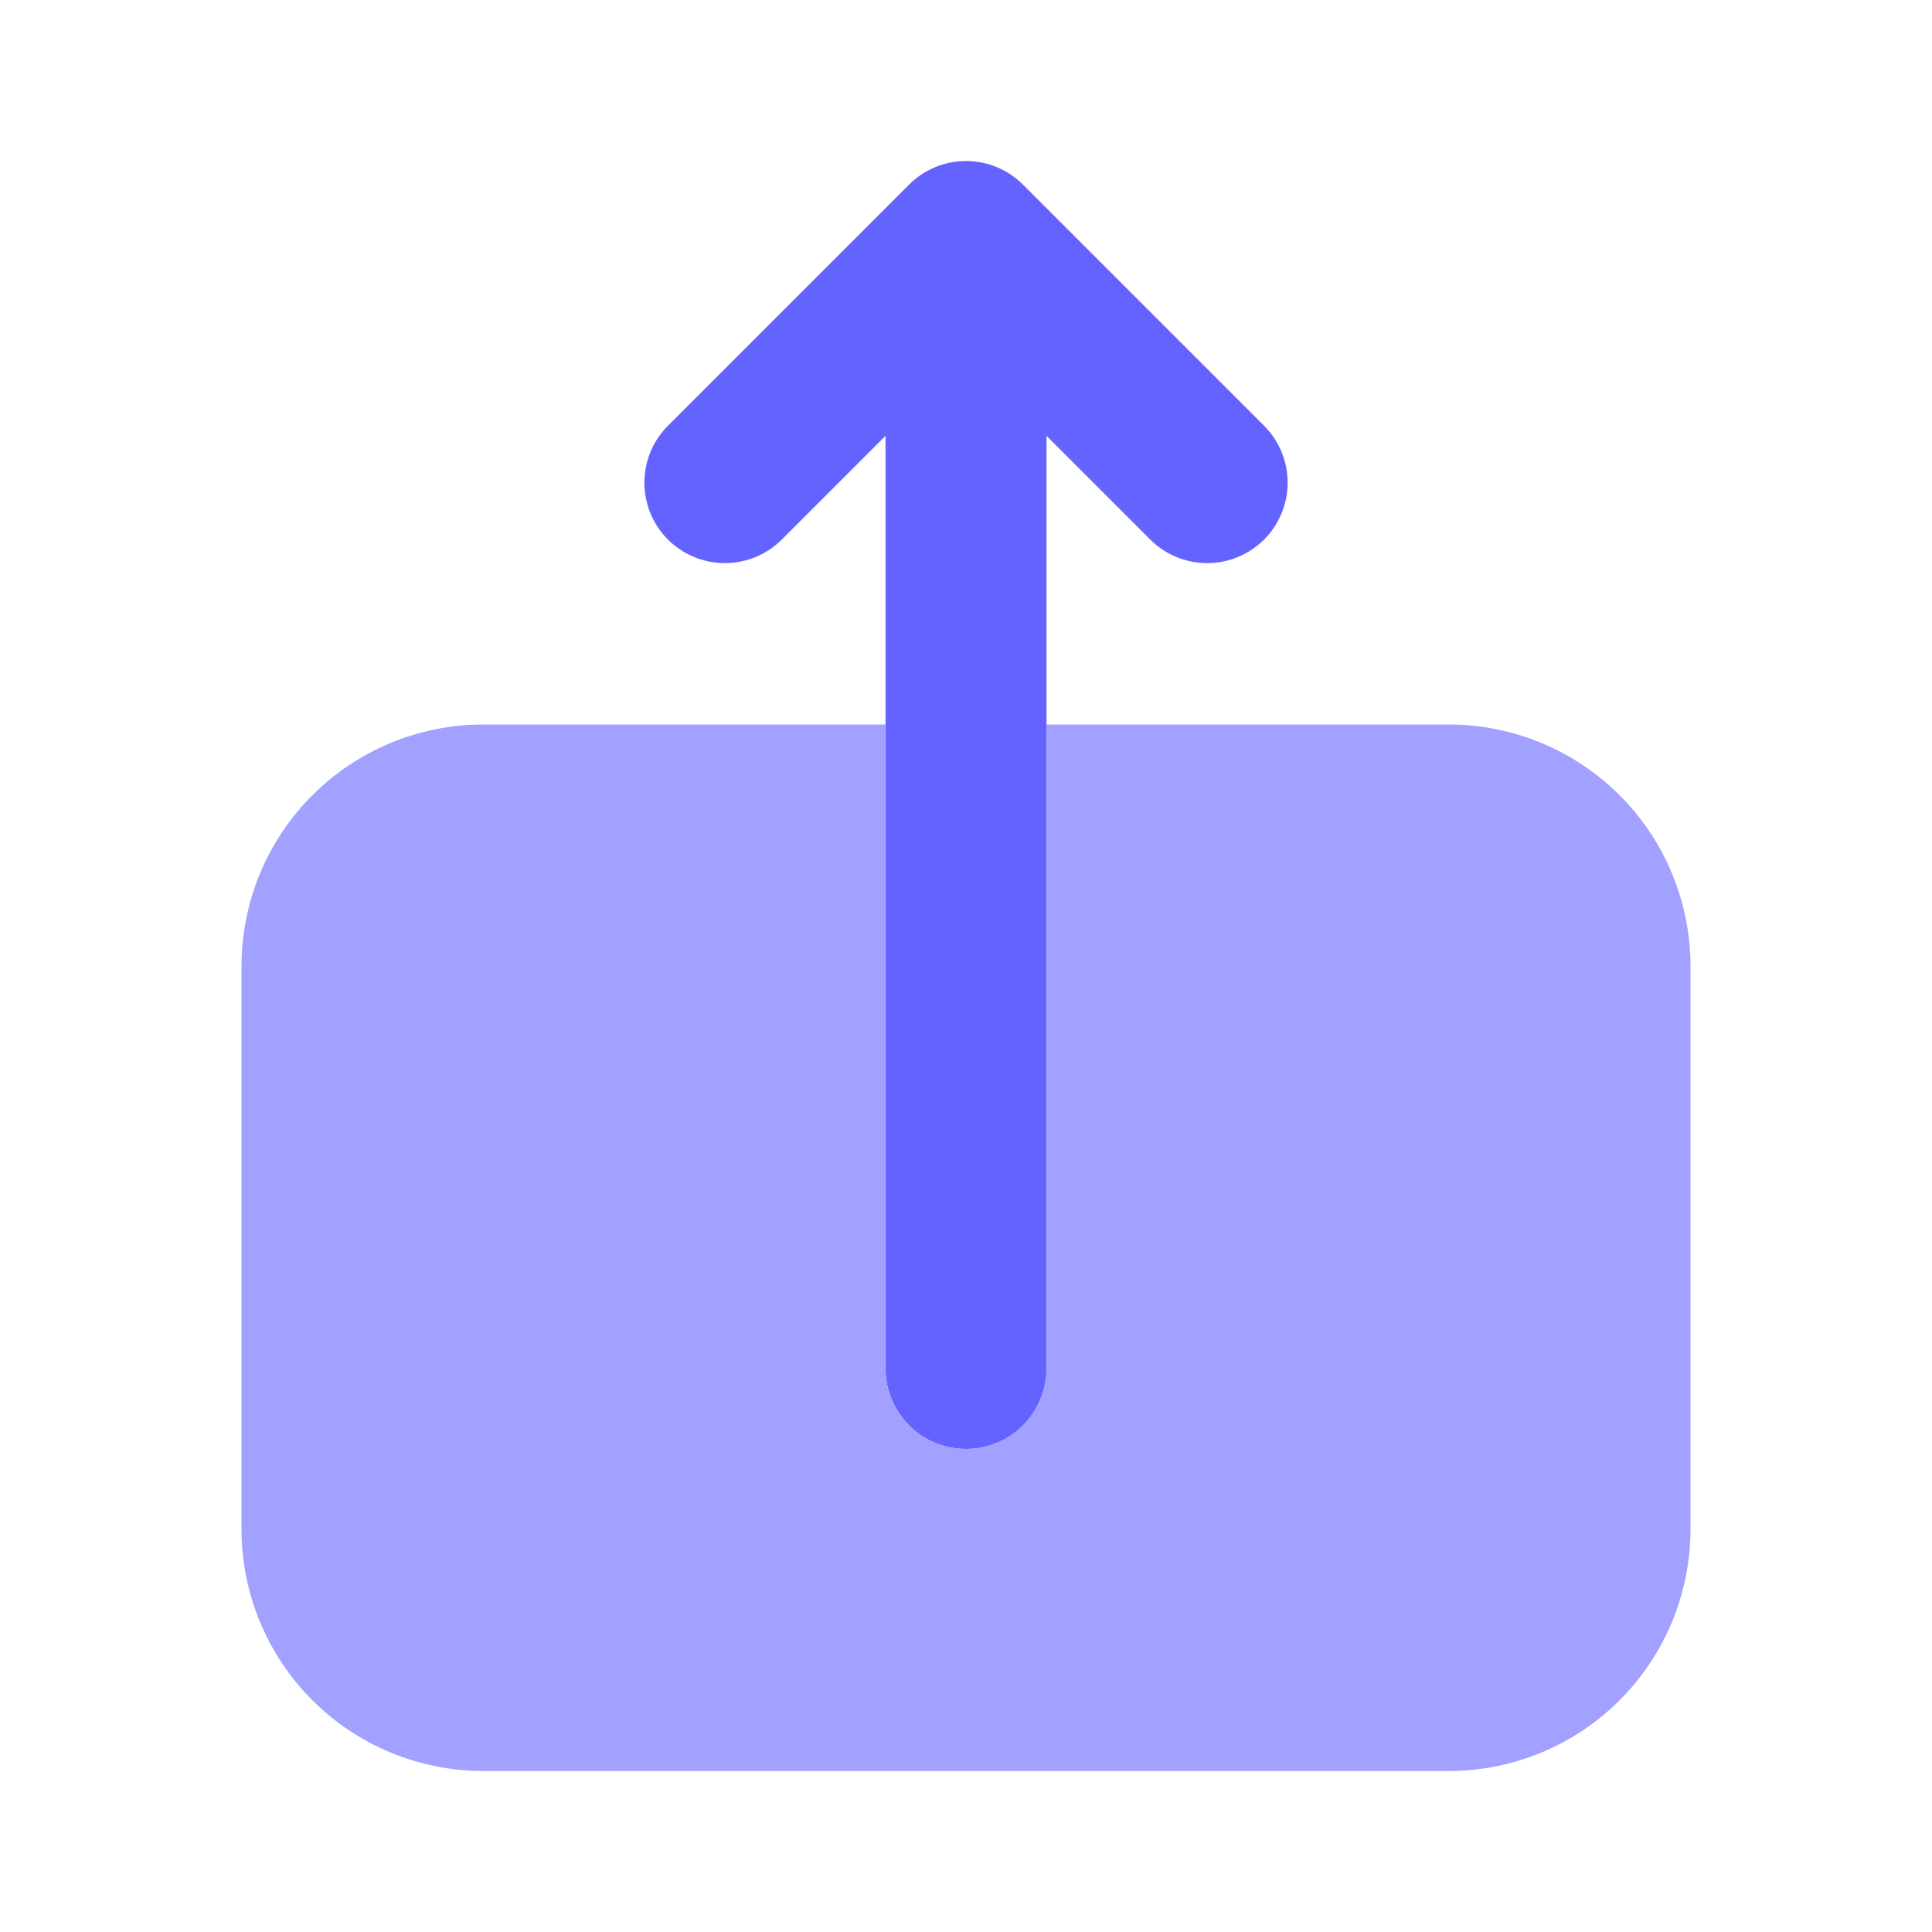 <svg width="116" height="116" viewBox="0 0 116 116" fill="none" xmlns="http://www.w3.org/2000/svg">
<path d="M75.918 25.583L61.418 11.083C60.969 10.634 60.437 10.278 59.85 10.035C59.264 9.792 58.636 9.667 58.001 9.667C57.366 9.667 56.738 9.792 56.151 10.035C55.565 10.278 55.032 10.634 54.584 11.083L40.083 25.583C39.187 26.491 38.685 27.717 38.69 28.994C38.694 30.27 39.202 31.493 40.105 32.396C41.008 33.298 42.231 33.807 43.507 33.811C44.784 33.815 46.01 33.314 46.918 32.417L53.168 26.168V82.166C53.168 83.448 53.677 84.678 54.583 85.584C55.49 86.491 56.719 87 58.001 87C59.283 87 60.512 86.491 61.419 85.584C62.325 84.678 62.834 83.448 62.834 82.166V26.168L69.084 32.417C69.992 33.314 71.218 33.815 72.495 33.811C73.771 33.807 74.994 33.298 75.897 32.396C76.799 31.493 77.308 30.27 77.312 28.994C77.316 27.717 76.815 26.491 75.918 25.583Z" fill="#6563FF"/>
<path d="M87 43.5H62.833V82.167C62.833 83.449 62.324 84.678 61.418 85.584C60.511 86.491 59.282 87 58 87C56.718 87 55.489 86.491 54.582 85.584C53.676 84.678 53.167 83.449 53.167 82.167V43.5H29C25.156 43.504 21.47 45.033 18.752 47.752C16.033 50.47 14.504 54.156 14.5 58V91.833C14.504 95.678 16.033 99.363 18.752 102.082C21.47 104.8 25.156 106.329 29 106.333H87C90.844 106.329 94.53 104.8 97.248 102.082C99.967 99.363 101.496 95.678 101.5 91.833V58C101.496 54.156 99.967 50.47 97.248 47.752C94.53 45.033 90.844 43.504 87 43.5Z" fill="#A2A1FF"/>
</svg>
